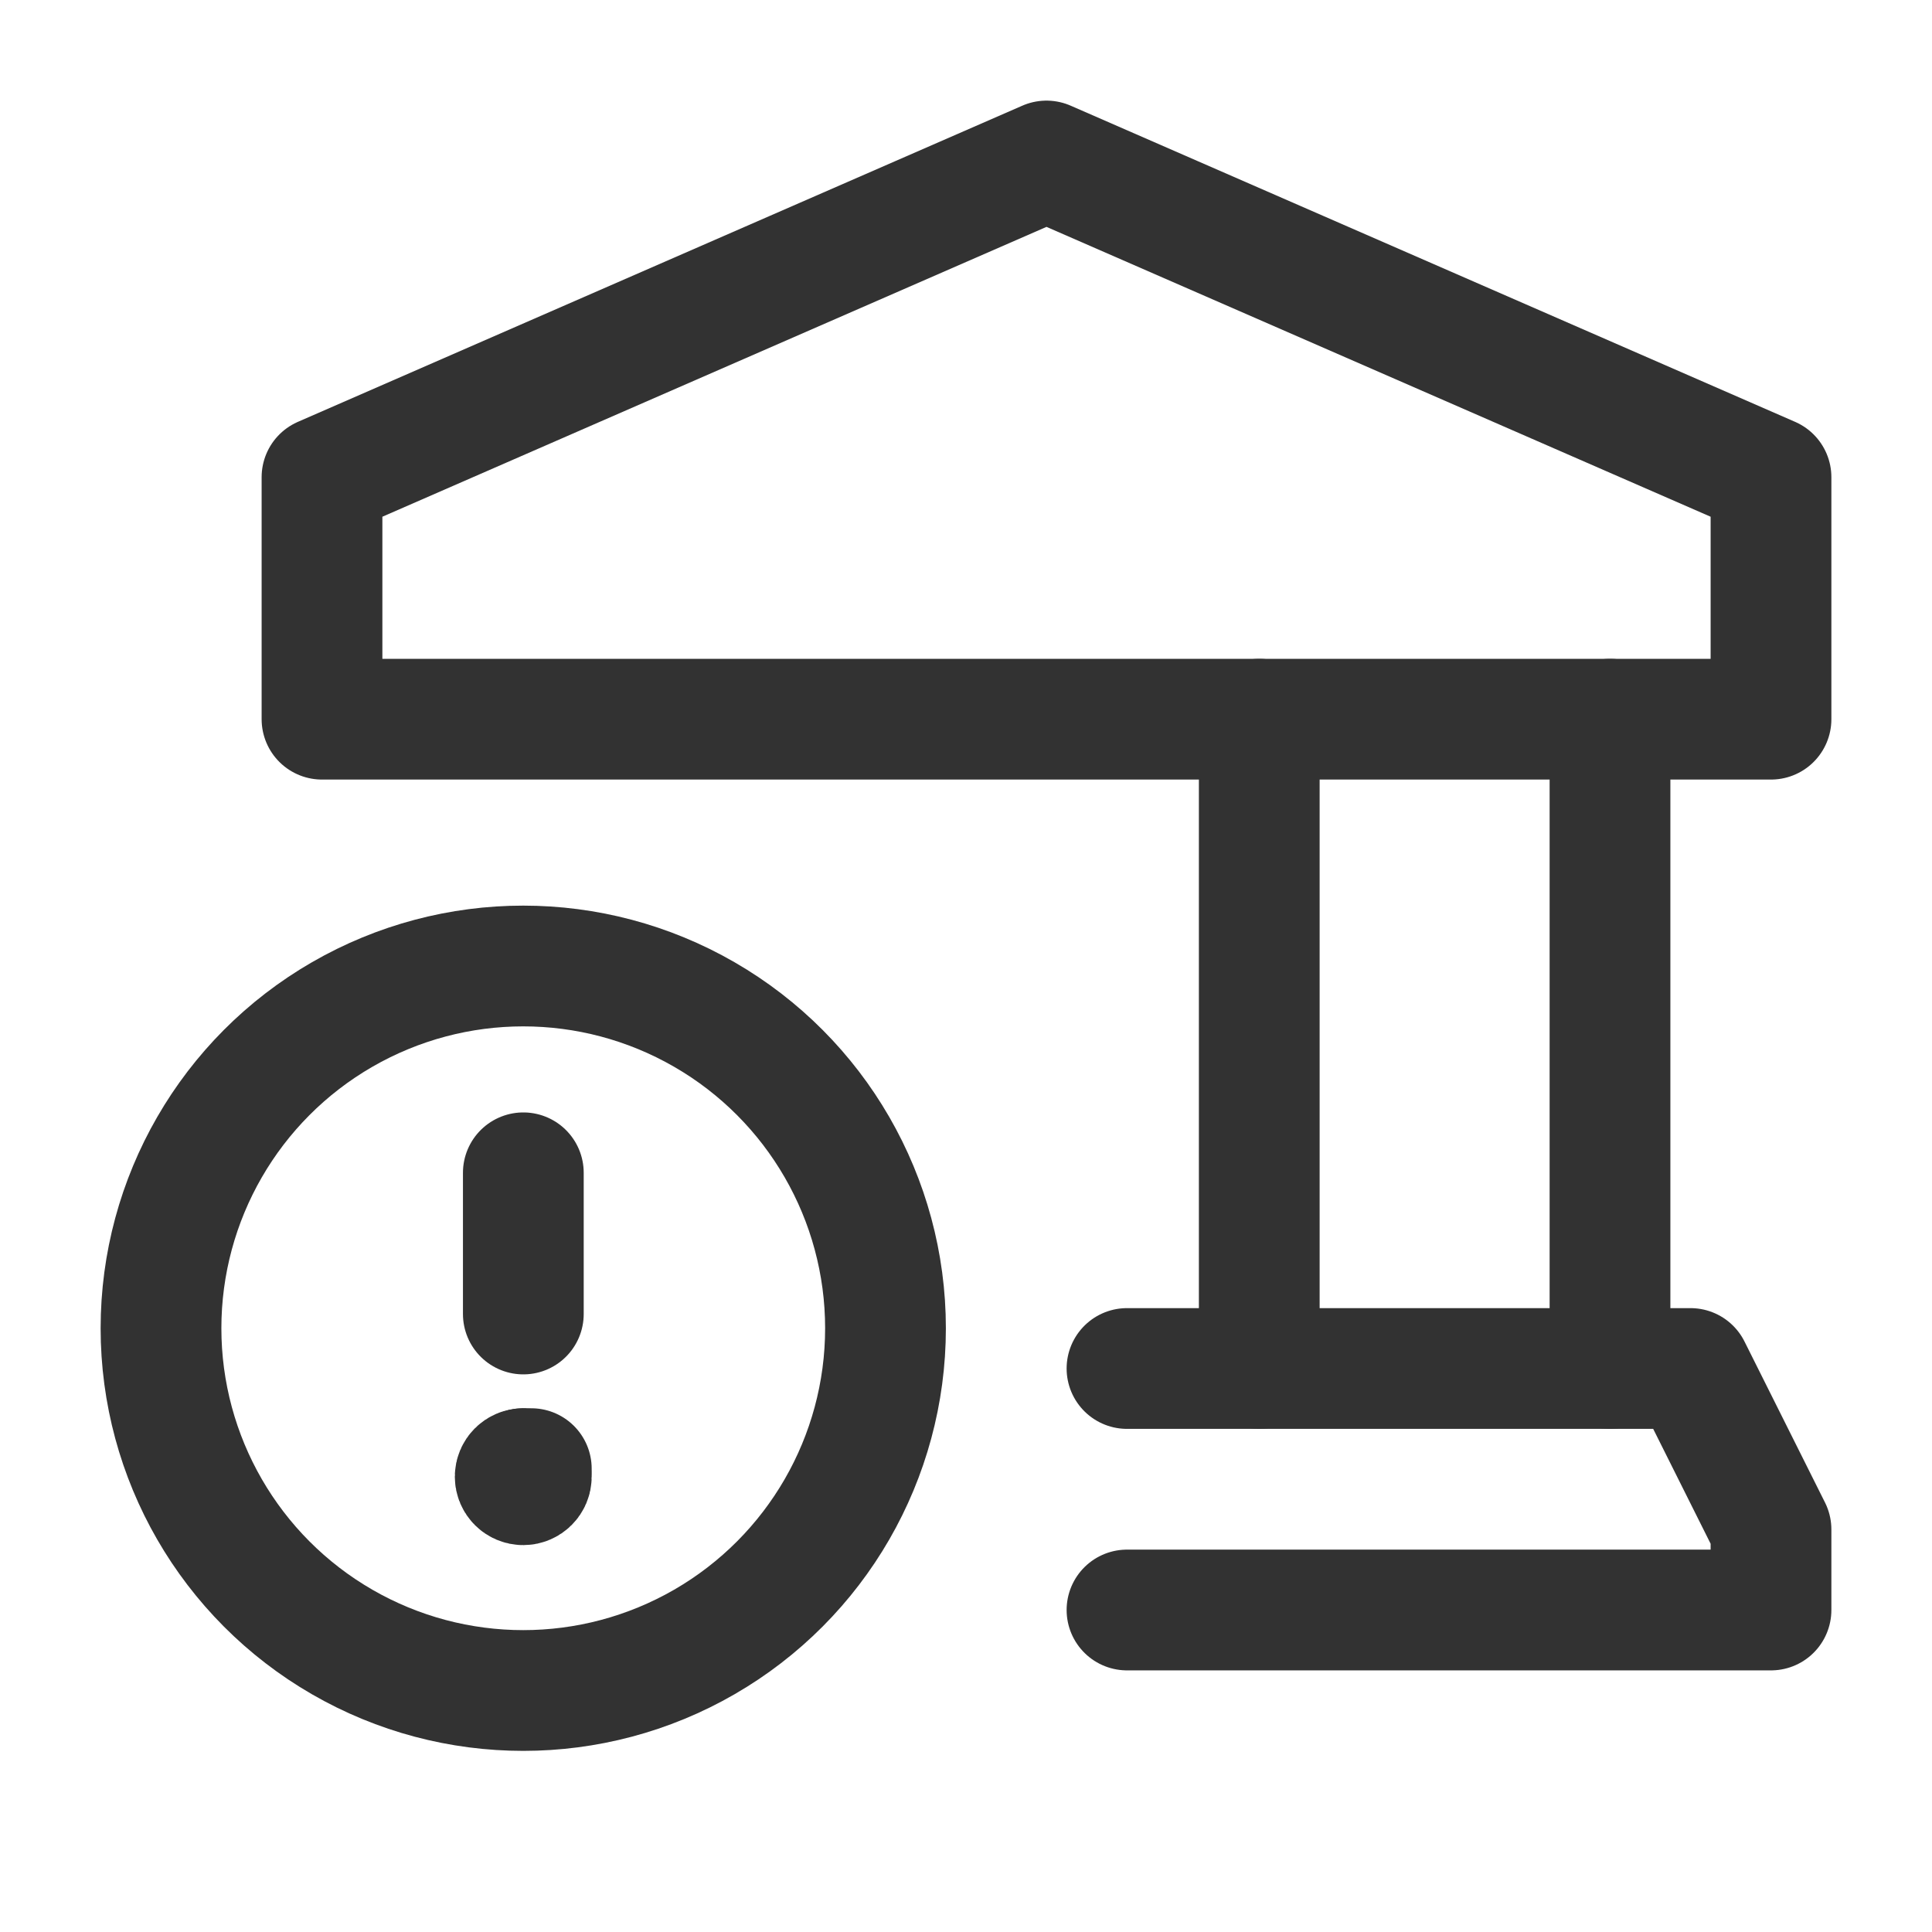 <?xml version="1.0" encoding="UTF-8"?><svg version="1.1" viewBox="0 0 24 24" xmlns="http://www.w3.org/2000/svg" xmlns:xlink="http://www.w3.org/1999/xlink"><g fill="none"><path d="M0 0h24v24h-24Z"></path><path stroke="#323232" stroke-linecap="round" stroke-linejoin="round" stroke-width="1.5" d="M15.643 8.934v8.066"></path><path stroke="#323232" stroke-linecap="round" stroke-linejoin="round" stroke-width="1.5" d="M20 17v-8.066"></path><path stroke="#323232" stroke-linecap="round" stroke-linejoin="round" stroke-width="1.5" d="M14 20h8v-1l-1-2h-7"></path><polygon stroke="#323232" stroke-linecap="round" stroke-linejoin="round" stroke-width="1.5" points="4,8.934 22,8.934 22,5.928 13,2 4,5.928 4,8.934"></polygon><path stroke="#323232" stroke-linecap="round" stroke-linejoin="round" stroke-width="1.5" d="M6.501 16.323v-1.754"></path><circle cx="6.5" cy="16.5" r="4.5" stroke="#323232" stroke-linecap="round" stroke-linejoin="round" stroke-width="1.5"></circle><path stroke="#323232" stroke-linecap="round" stroke-linejoin="round" stroke-width="1.5" d="M6.6 18.344v0c0 .055-.045.1-.1.1 -.055 0-.1-.045-.1-.1 0-.055.045-.1.1-.1"></path><path stroke="#323232" stroke-linecap="round" stroke-linejoin="round" stroke-width="1.5" d="M6.5 18.244h-4.37114e-09c.055-2.41411e-09.1.045.1.1 0 0 0 0 0 0"></path></g></svg>